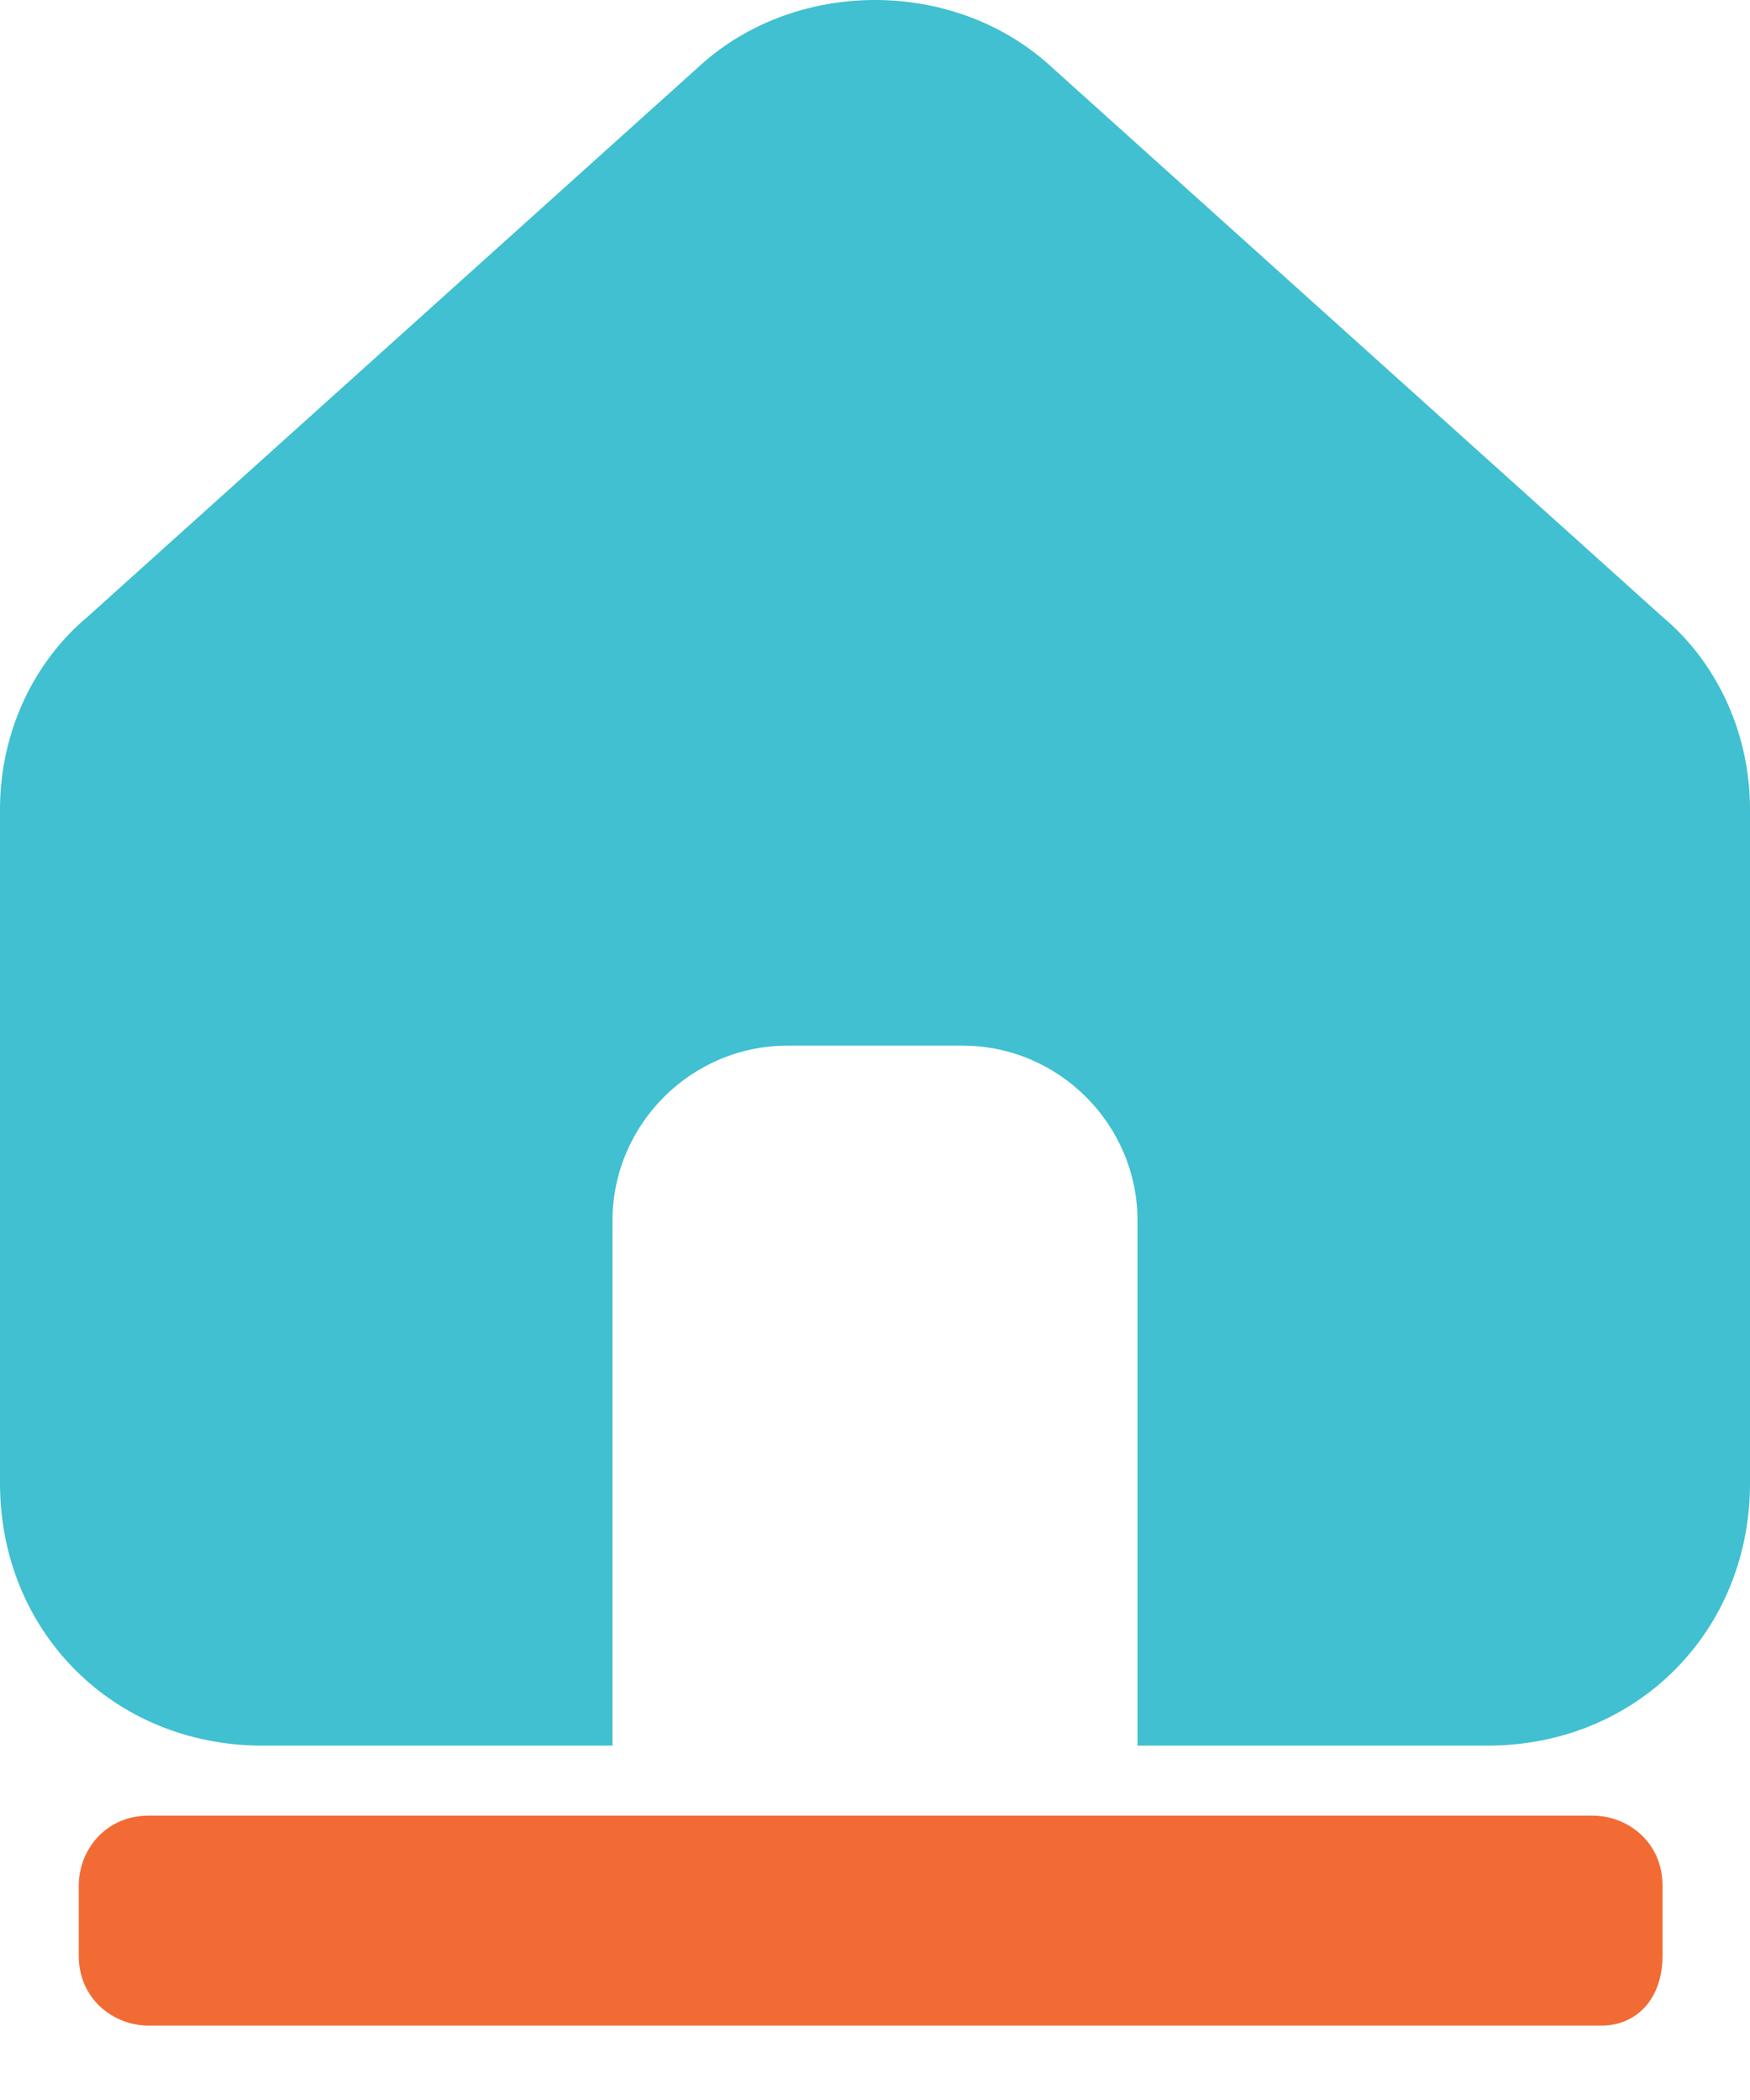 <svg width="20" height="24" viewBox="0 0 20 24" fill="none" xmlns="http://www.w3.org/2000/svg">
<path fill-rule="evenodd" clip-rule="evenodd" d="M19 7.05L12 0.75C10.9 -0.25 9.1 -0.25 8 0.75L1 7.05C0.4 7.55 0 8.35 0 9.25V16.95C0 18.65 1.3 19.95 3 19.95H6H7V13.95C7 12.85 7.9 11.95 9 11.95H11C12.1 11.95 13 12.85 13 13.95V19.95H14H17C18.7 19.95 20 18.65 20 16.95V9.25C20 8.35 19.6 7.55 19 7.05Z" fill="#40C0D0"/>
<path d="M18.3 23.15H1.7C1.3 23.15 0.9 22.85 0.9 22.35V21.55C0.9 21.15 1.2 20.75 1.7 20.75H18.2C18.6 20.75 19 21.05 19 21.55V22.35C19 22.85 18.7 23.15 18.3 23.15Z" fill="#F26B35"/>
</svg>
